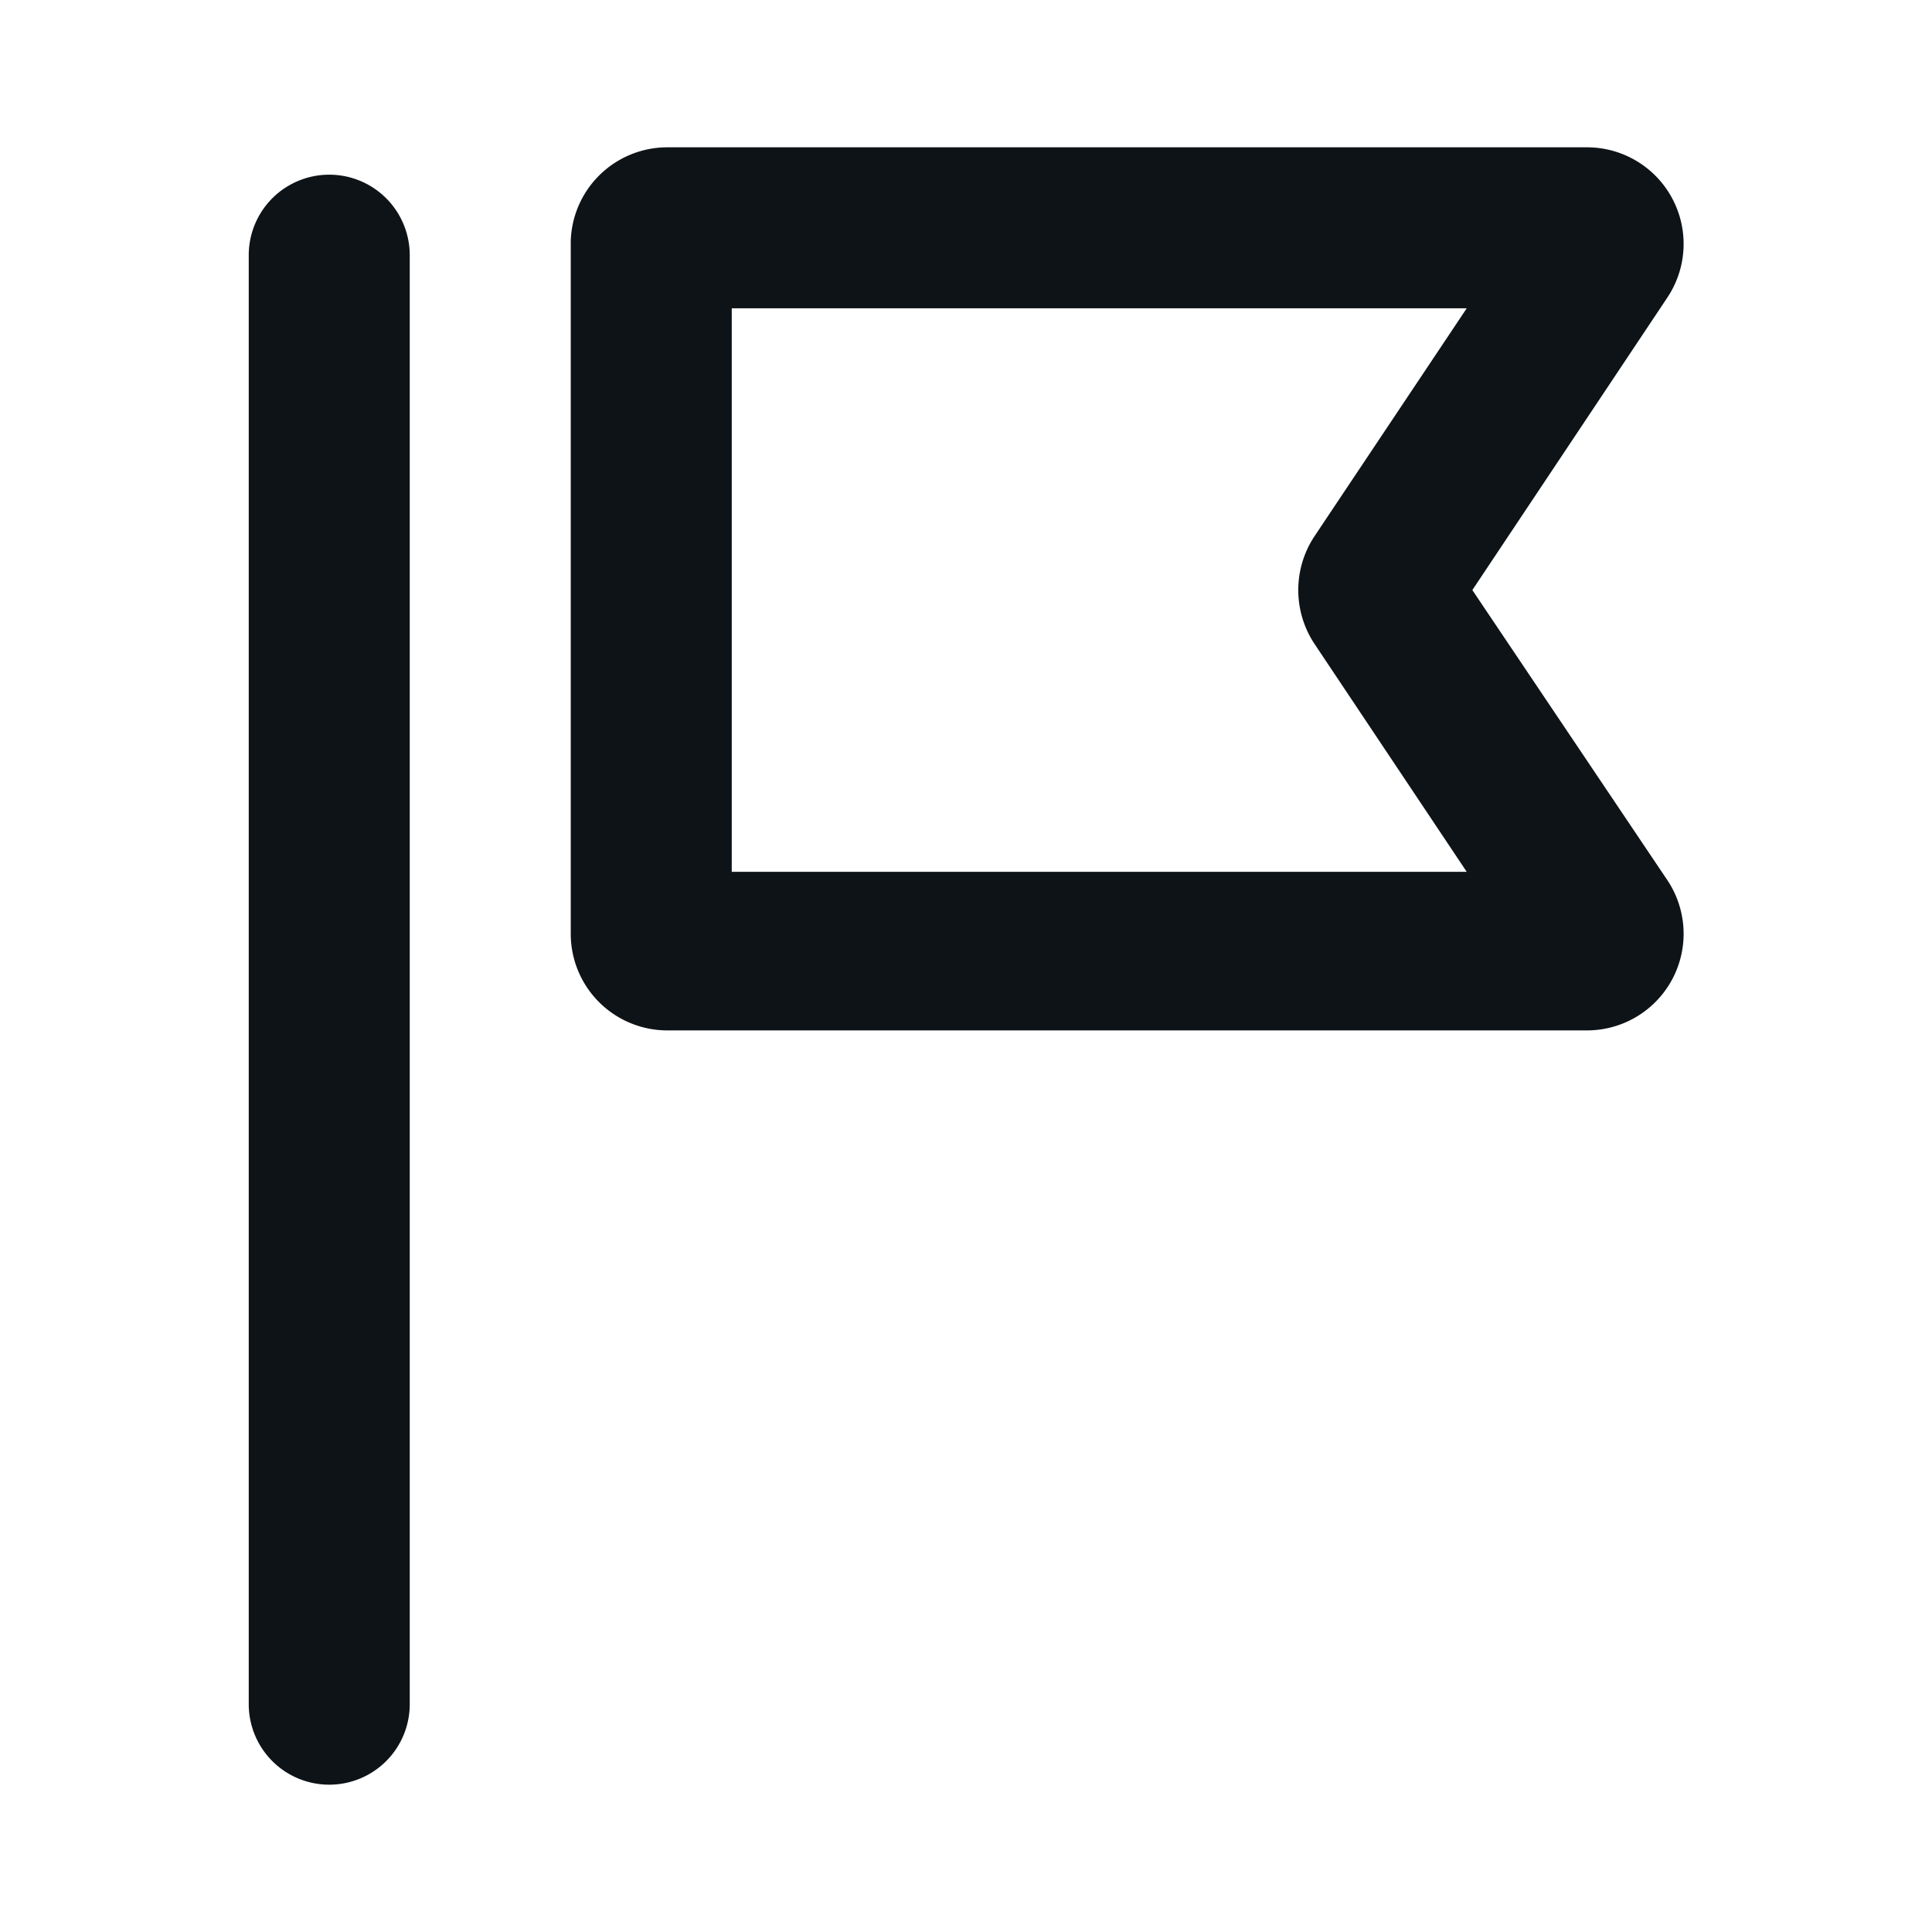 <svg xmlns="http://www.w3.org/2000/svg" viewBox="0 0 24 24"><defs><style>.cls-1{fill:#0e1317;fill-rule:evenodd;}</style></defs><g id="Layer-188" data-name="Layer"><g id="Vrstva_194" data-name="Vrstva 194"><path class="cls-1" d="M4.09,22.17a1,1,0,0,0,1-1v-18a1,1,0,0,0-2,0v18A1,1,0,0,0,4.09,22.17Z"/><path class="cls-1" d="M19.71,1.83H8.29A1.2,1.2,0,0,0,7.09,3v8.6a1.2,1.2,0,0,0,1.2,1.2H19.71a1.2,1.2,0,0,0,1-1.87L18.29,7.33,20.71,3.7A1.2,1.2,0,0,0,19.71,1.83ZM16.33,8l1.89,2.83H9.09v-7h9.13L16.33,6.66A1.21,1.21,0,0,0,16.33,8Z"/></g></g></svg>